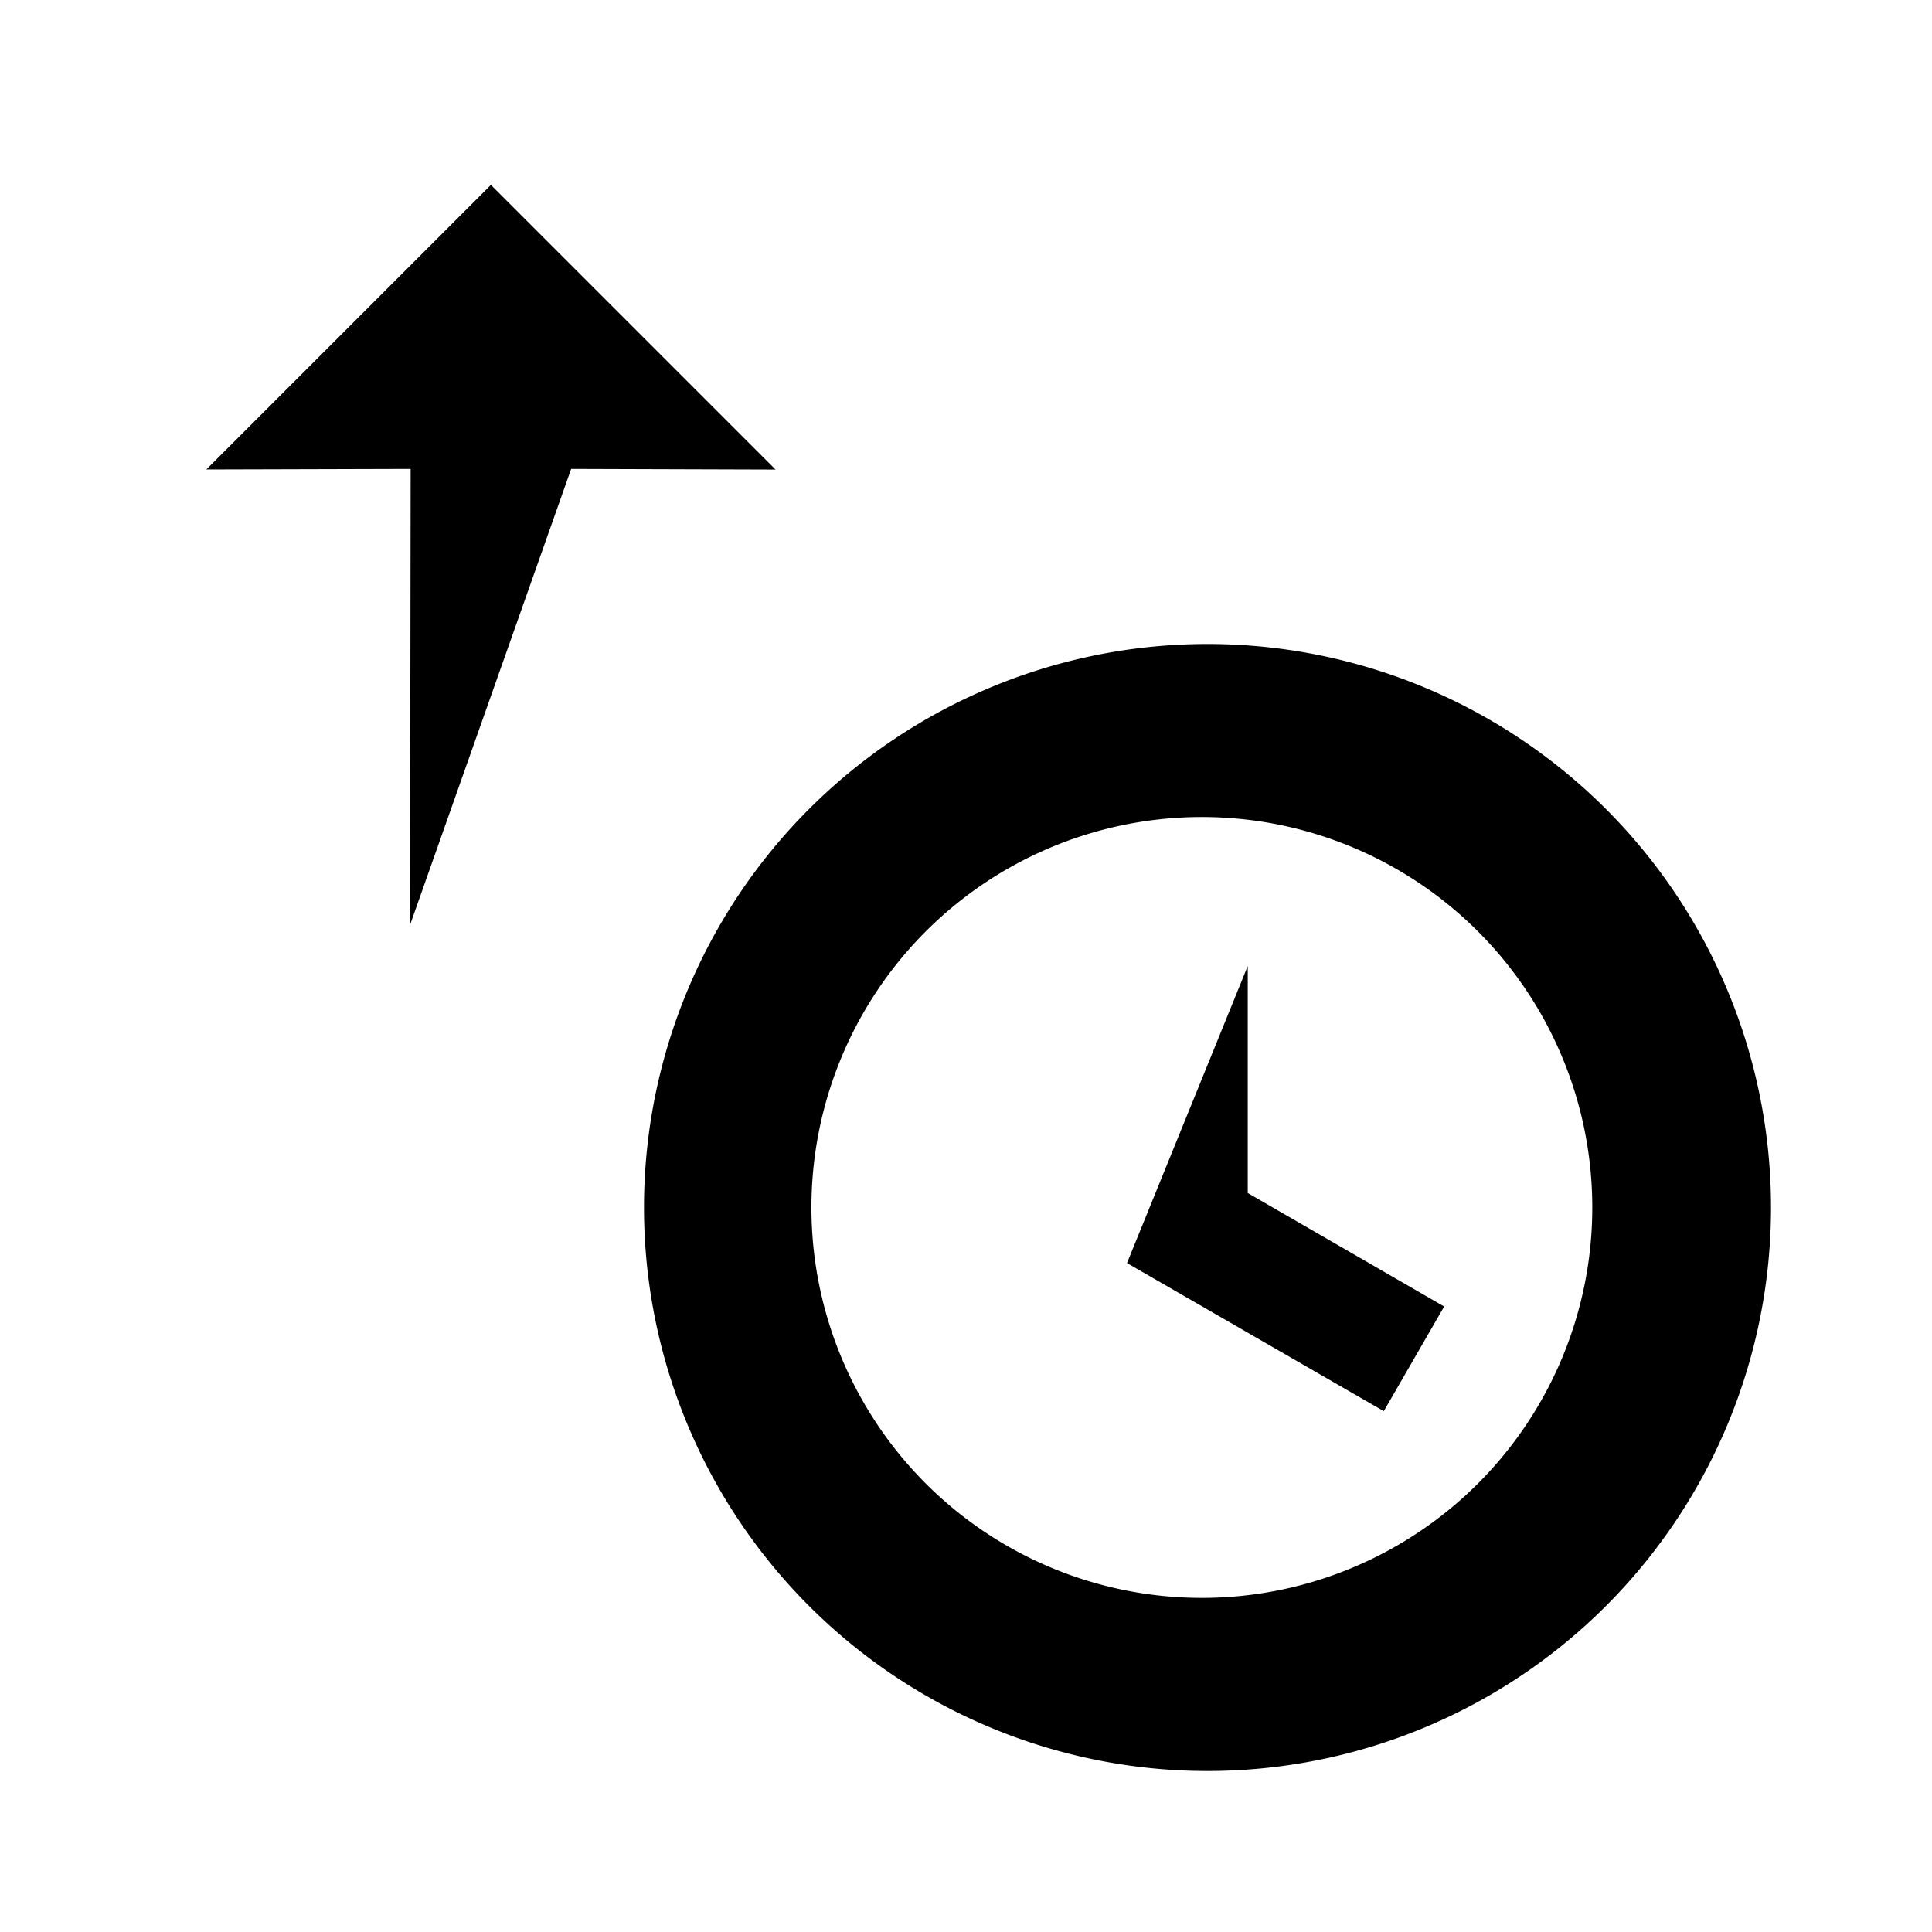 <svg xmlns="http://www.w3.org/2000/svg" width="24" height="24">
  <path fill-rule="evenodd" clip-rule="evenodd" d="M15 8a7 7 0 110 14 7 7 0 010-14zm0 2.15a4.85 4.85 0 10-.001 9.699A4.85 4.85 0 0015 10.15zm.5 1.85v2.82l2.44 1.41-.75 1.3L14 15.69 15.5 12zM6.098 2.297l3.536 3.536-2.539-.008-2.001 5.664.007-5.664-2.538.007 3.535-3.535z"/>
</svg>
